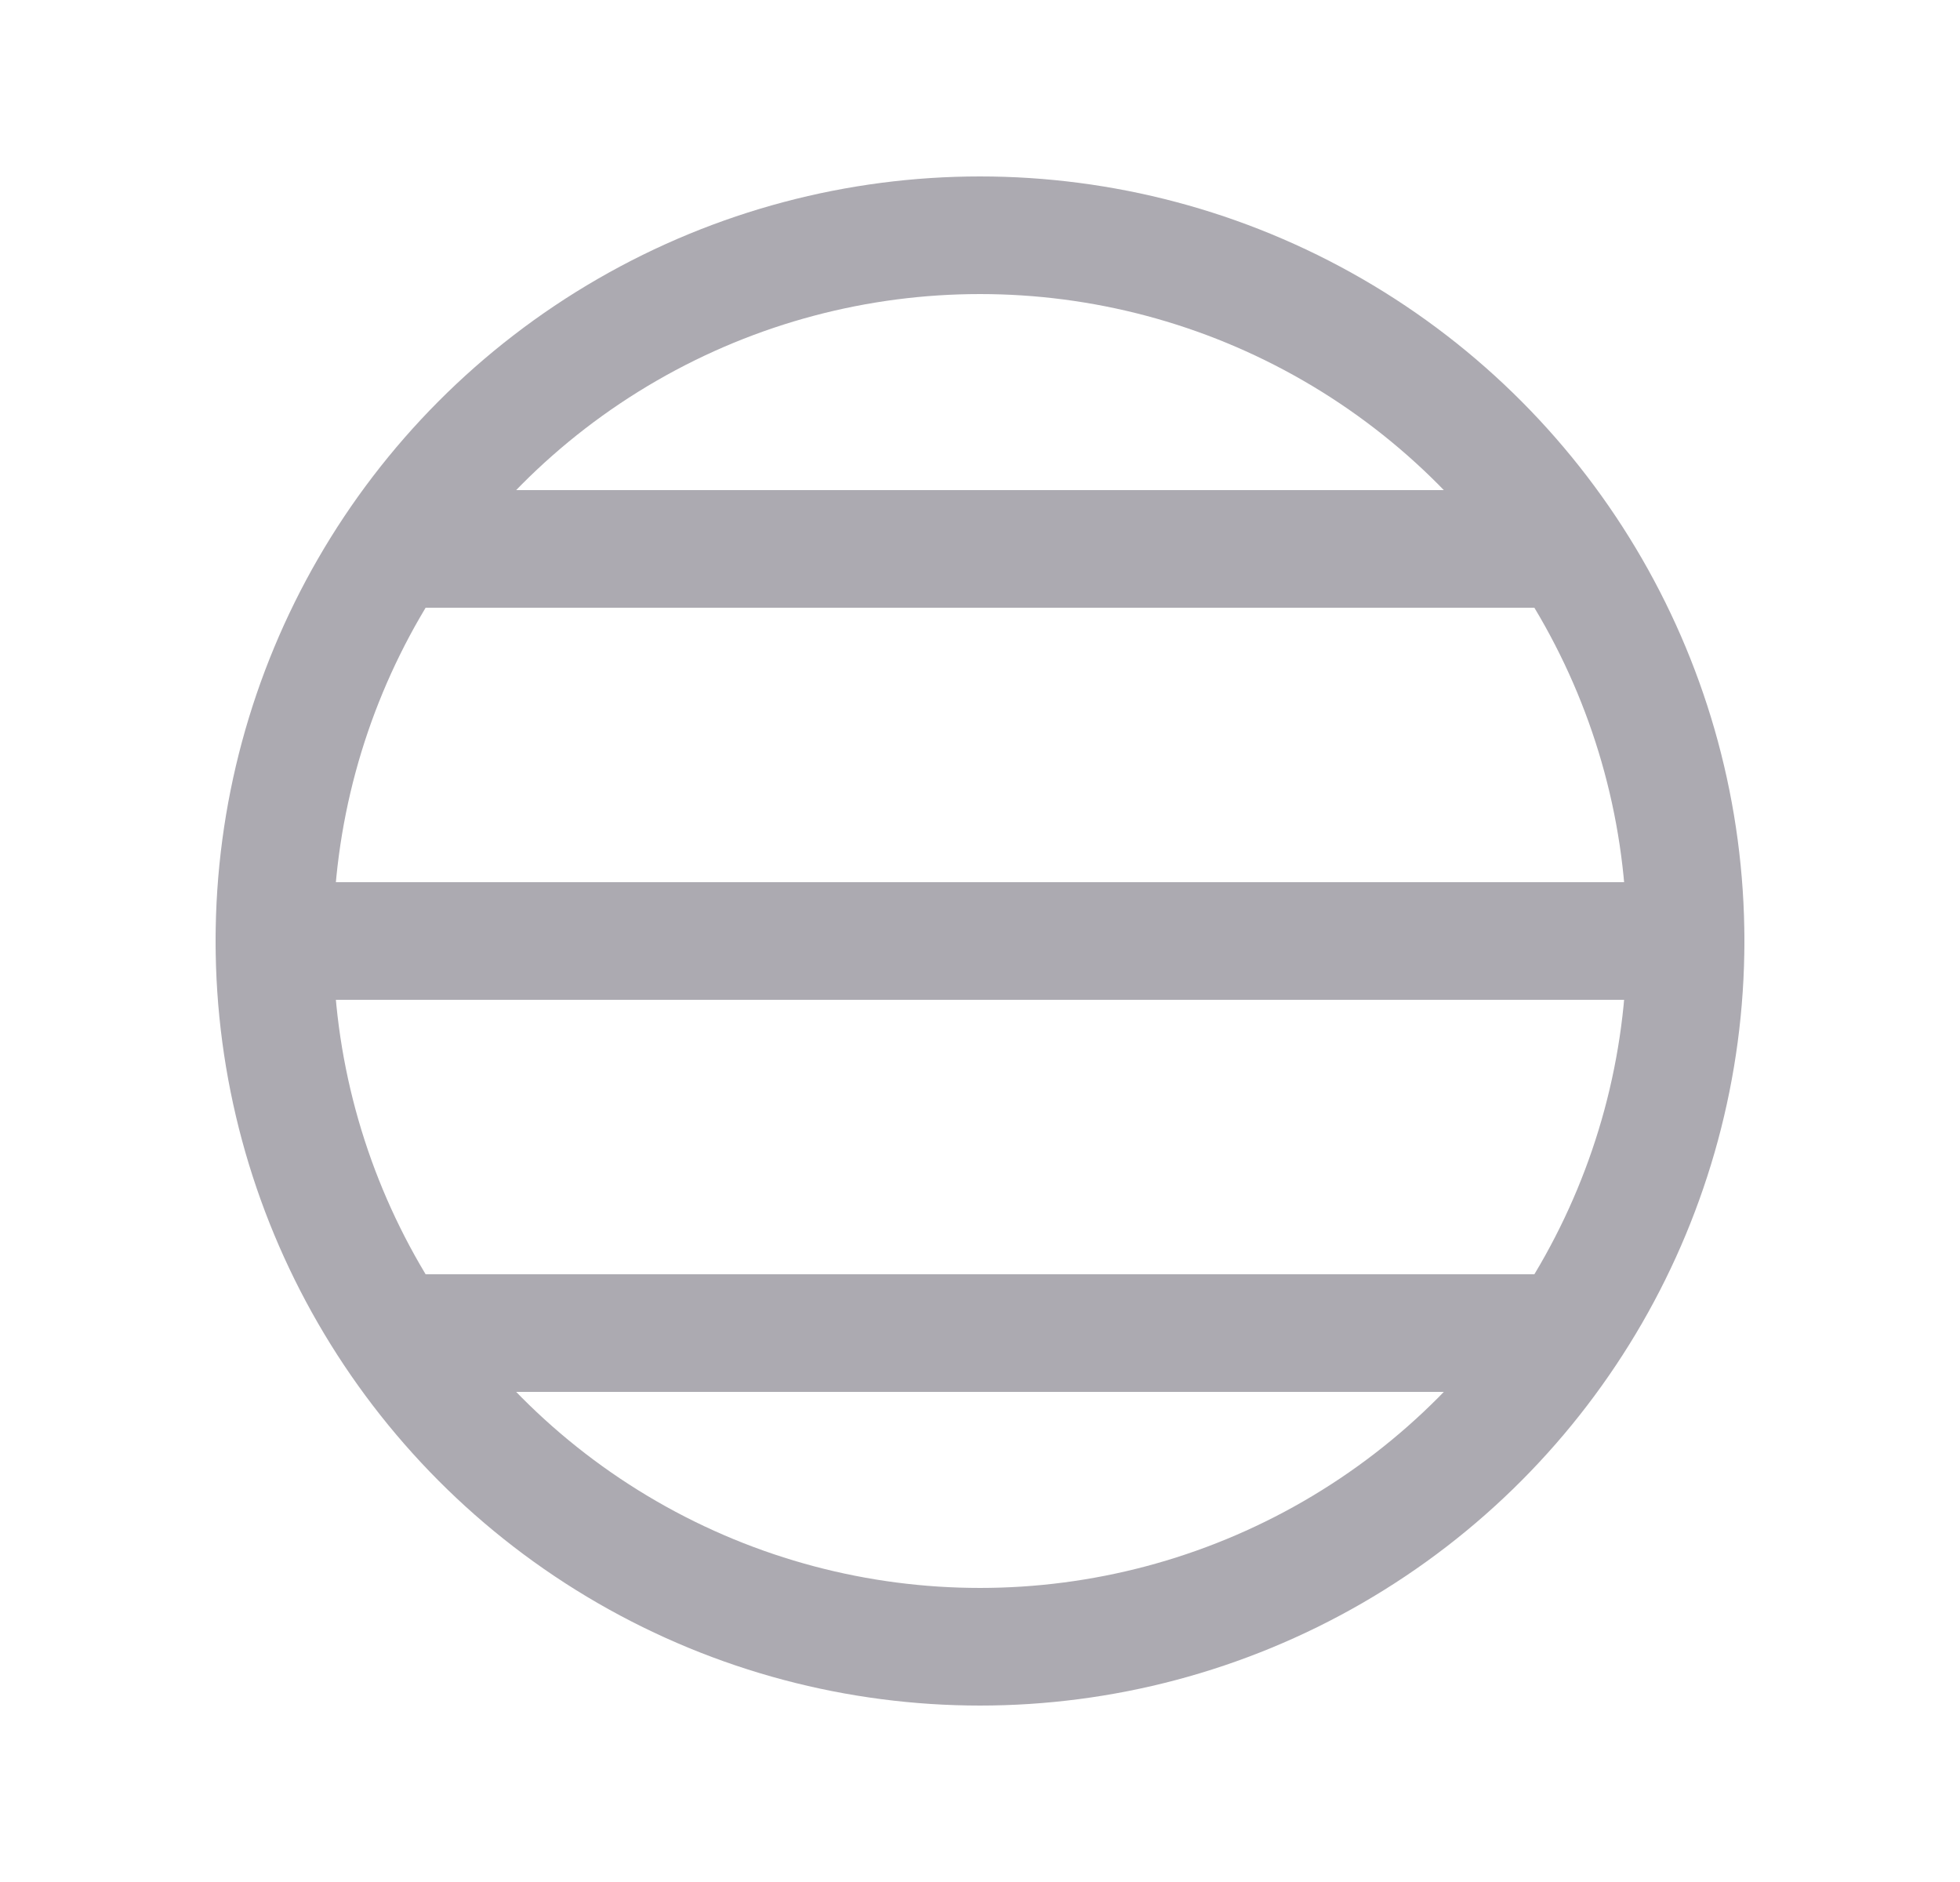 <svg width="25" height="24" viewBox="0 0 25 24" fill="none" xmlns="http://www.w3.org/2000/svg">
<circle cx="12.5" cy="12" r="9" stroke="#ACAAB1" stroke-width="1.5" stroke-linecap="round" stroke-linejoin="round"/>
<path d="M5.1 7H19.9" stroke="#ACAAB1" stroke-width="1.5" stroke-linecap="round" stroke-linejoin="round"/>
<path d="M3.5 12H21.5" stroke="#ACAAB1" stroke-width="1.5" stroke-linecap="round" stroke-linejoin="round"/>
<path d="M5.1 17H19.9" stroke="#ACAAB1" stroke-width="1.5" stroke-linecap="round" stroke-linejoin="round"/>
</svg>
